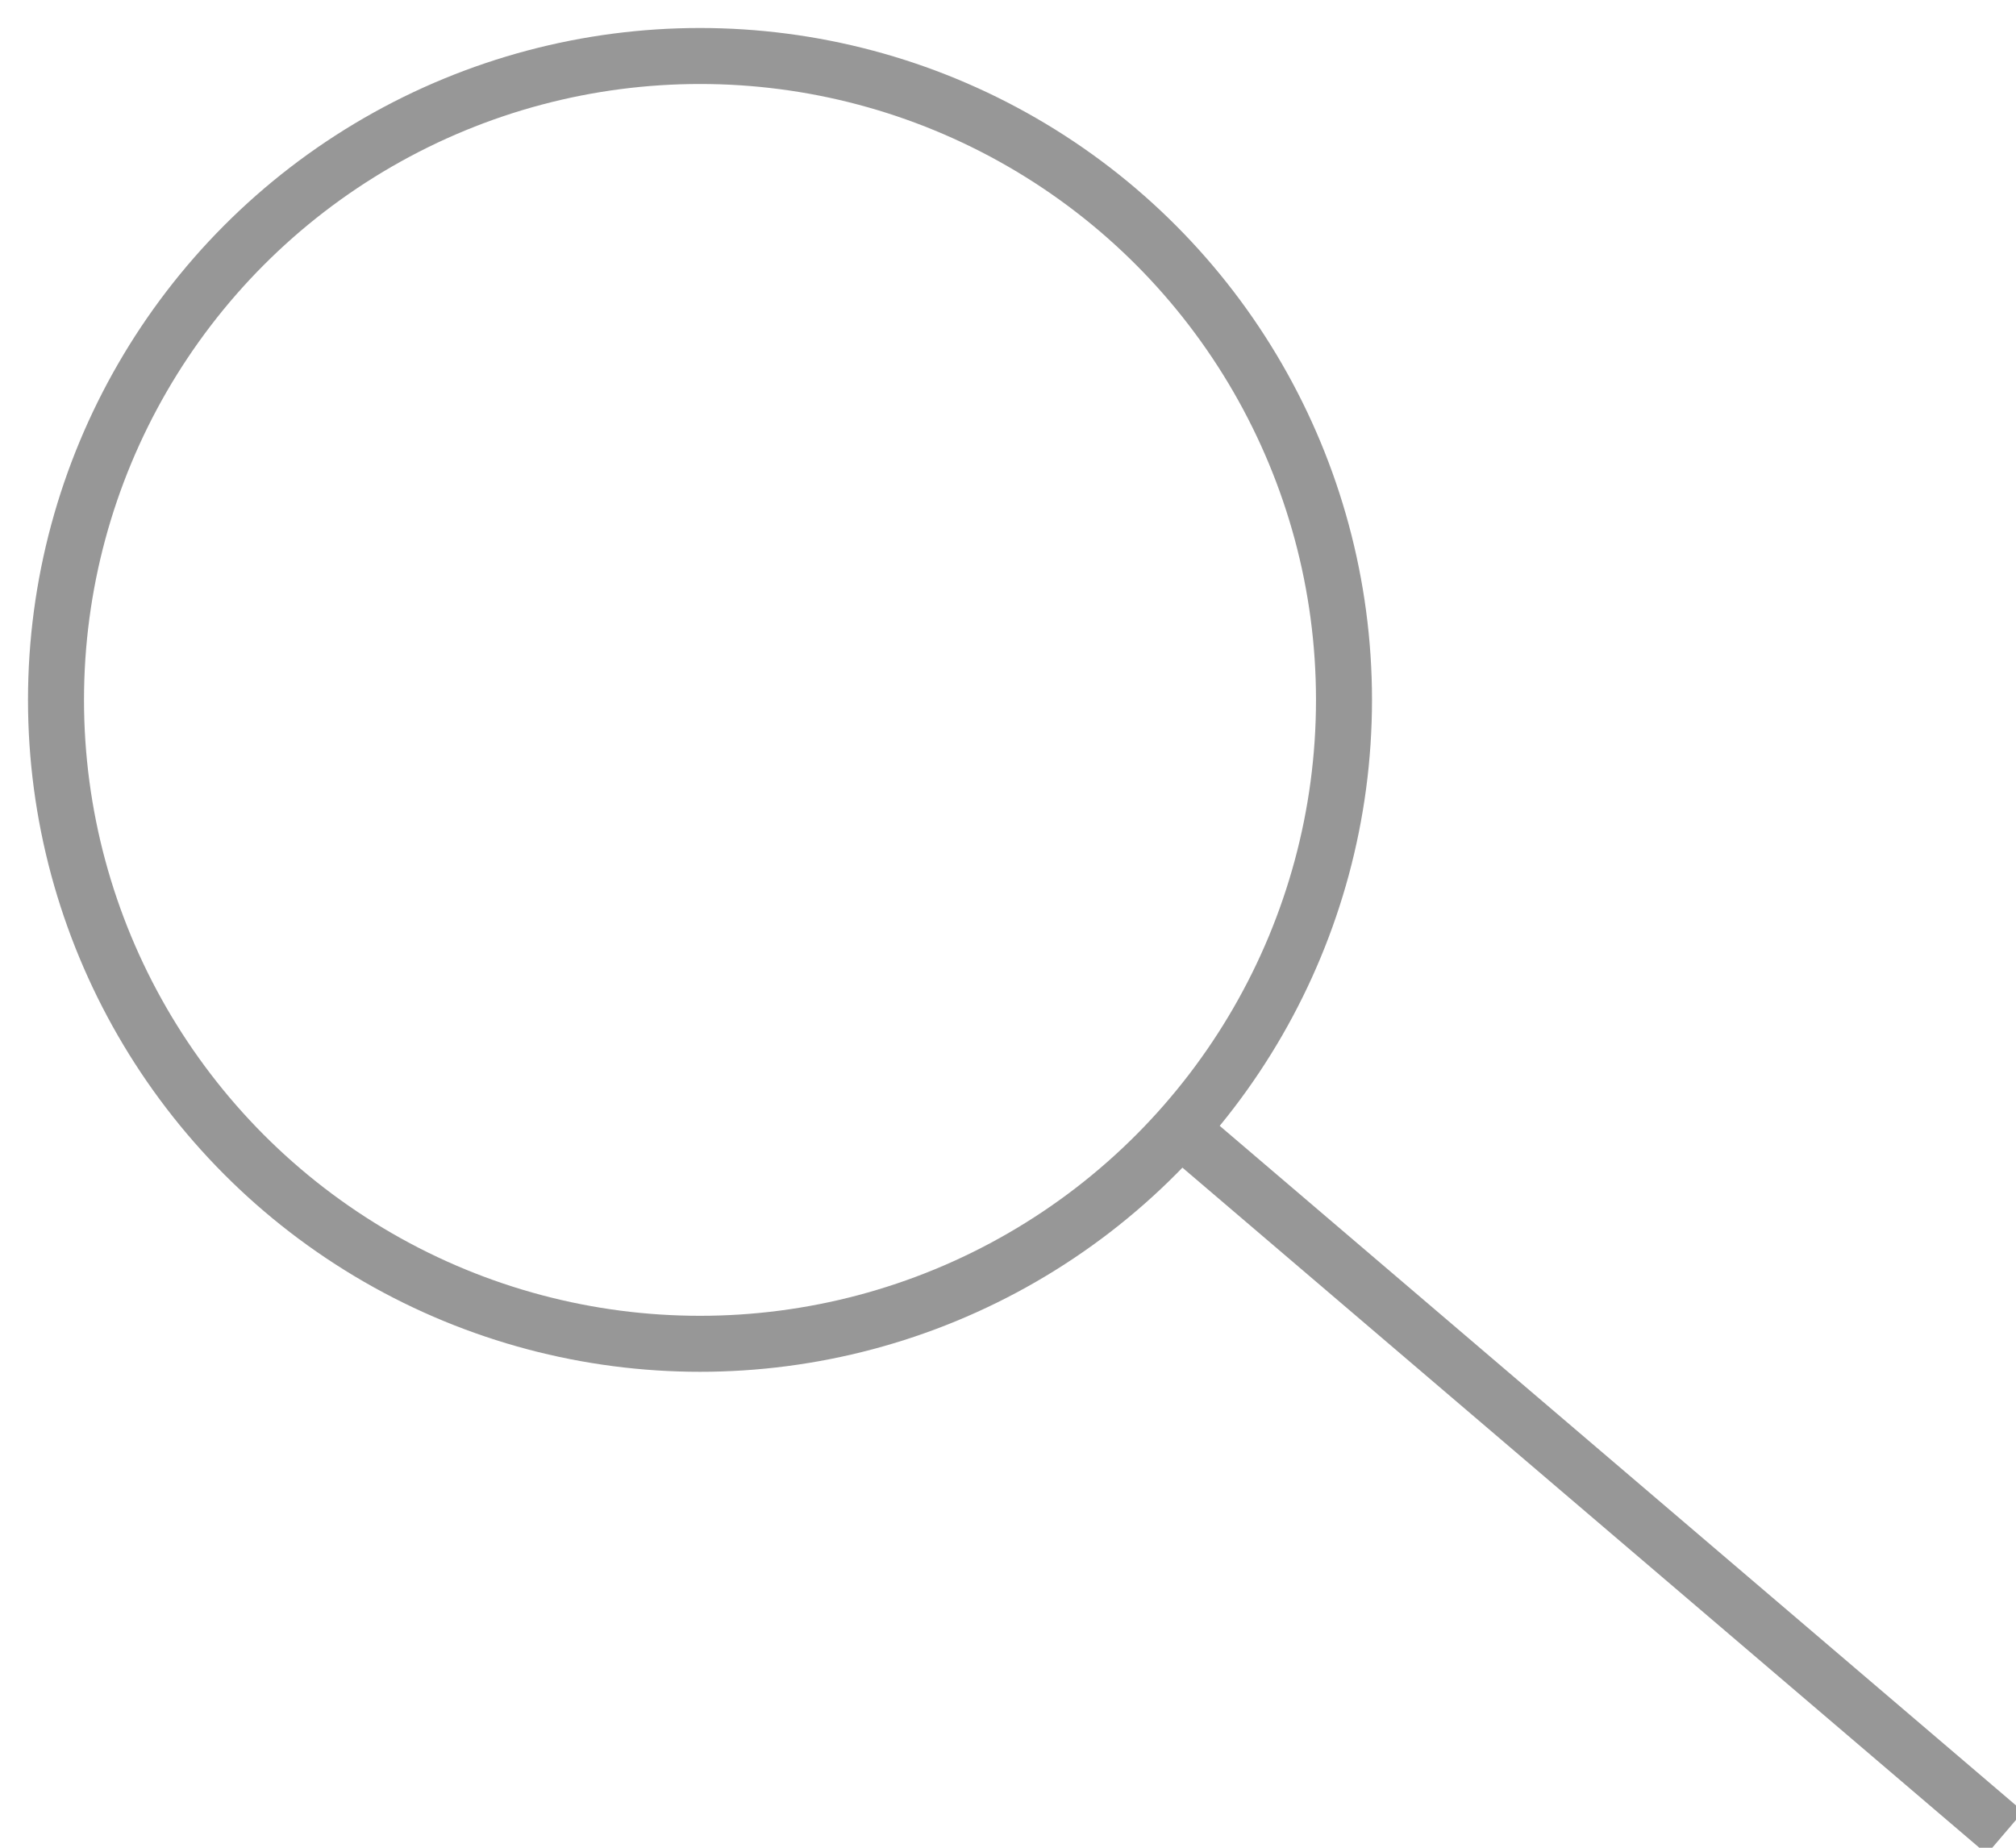 <?xml version="1.0" encoding="UTF-8"?>
<svg width="36px" height="33px" viewBox="0 0 36 33" version="1.1" xmlns="http://www.w3.org/2000/svg" xmlns:xlink="http://www.w3.org/1999/xlink">
    <!-- Generator: Sketch 47.1 (45422) - http://www.bohemiancoding.com/sketch -->
    <title>search</title>
    <desc>Created with Sketch.</desc>
    <defs></defs>
    <g id="Layout" stroke="none" stroke-width="1" fill="none" fill-rule="evenodd">
        <g id="home_320px" transform="translate(-14, -13)" stroke="#979797">
            <g id="search" transform="translate(15, 14)">
                <circle id="Oval" cx="11.5" cy="11.5" r="11.5"></circle>
                <path d="M20.577,19.591 L34.423,31.409" id="Line-2" stroke-linecap="square"></path>
            </g>
        </g>
    </g>
</svg>